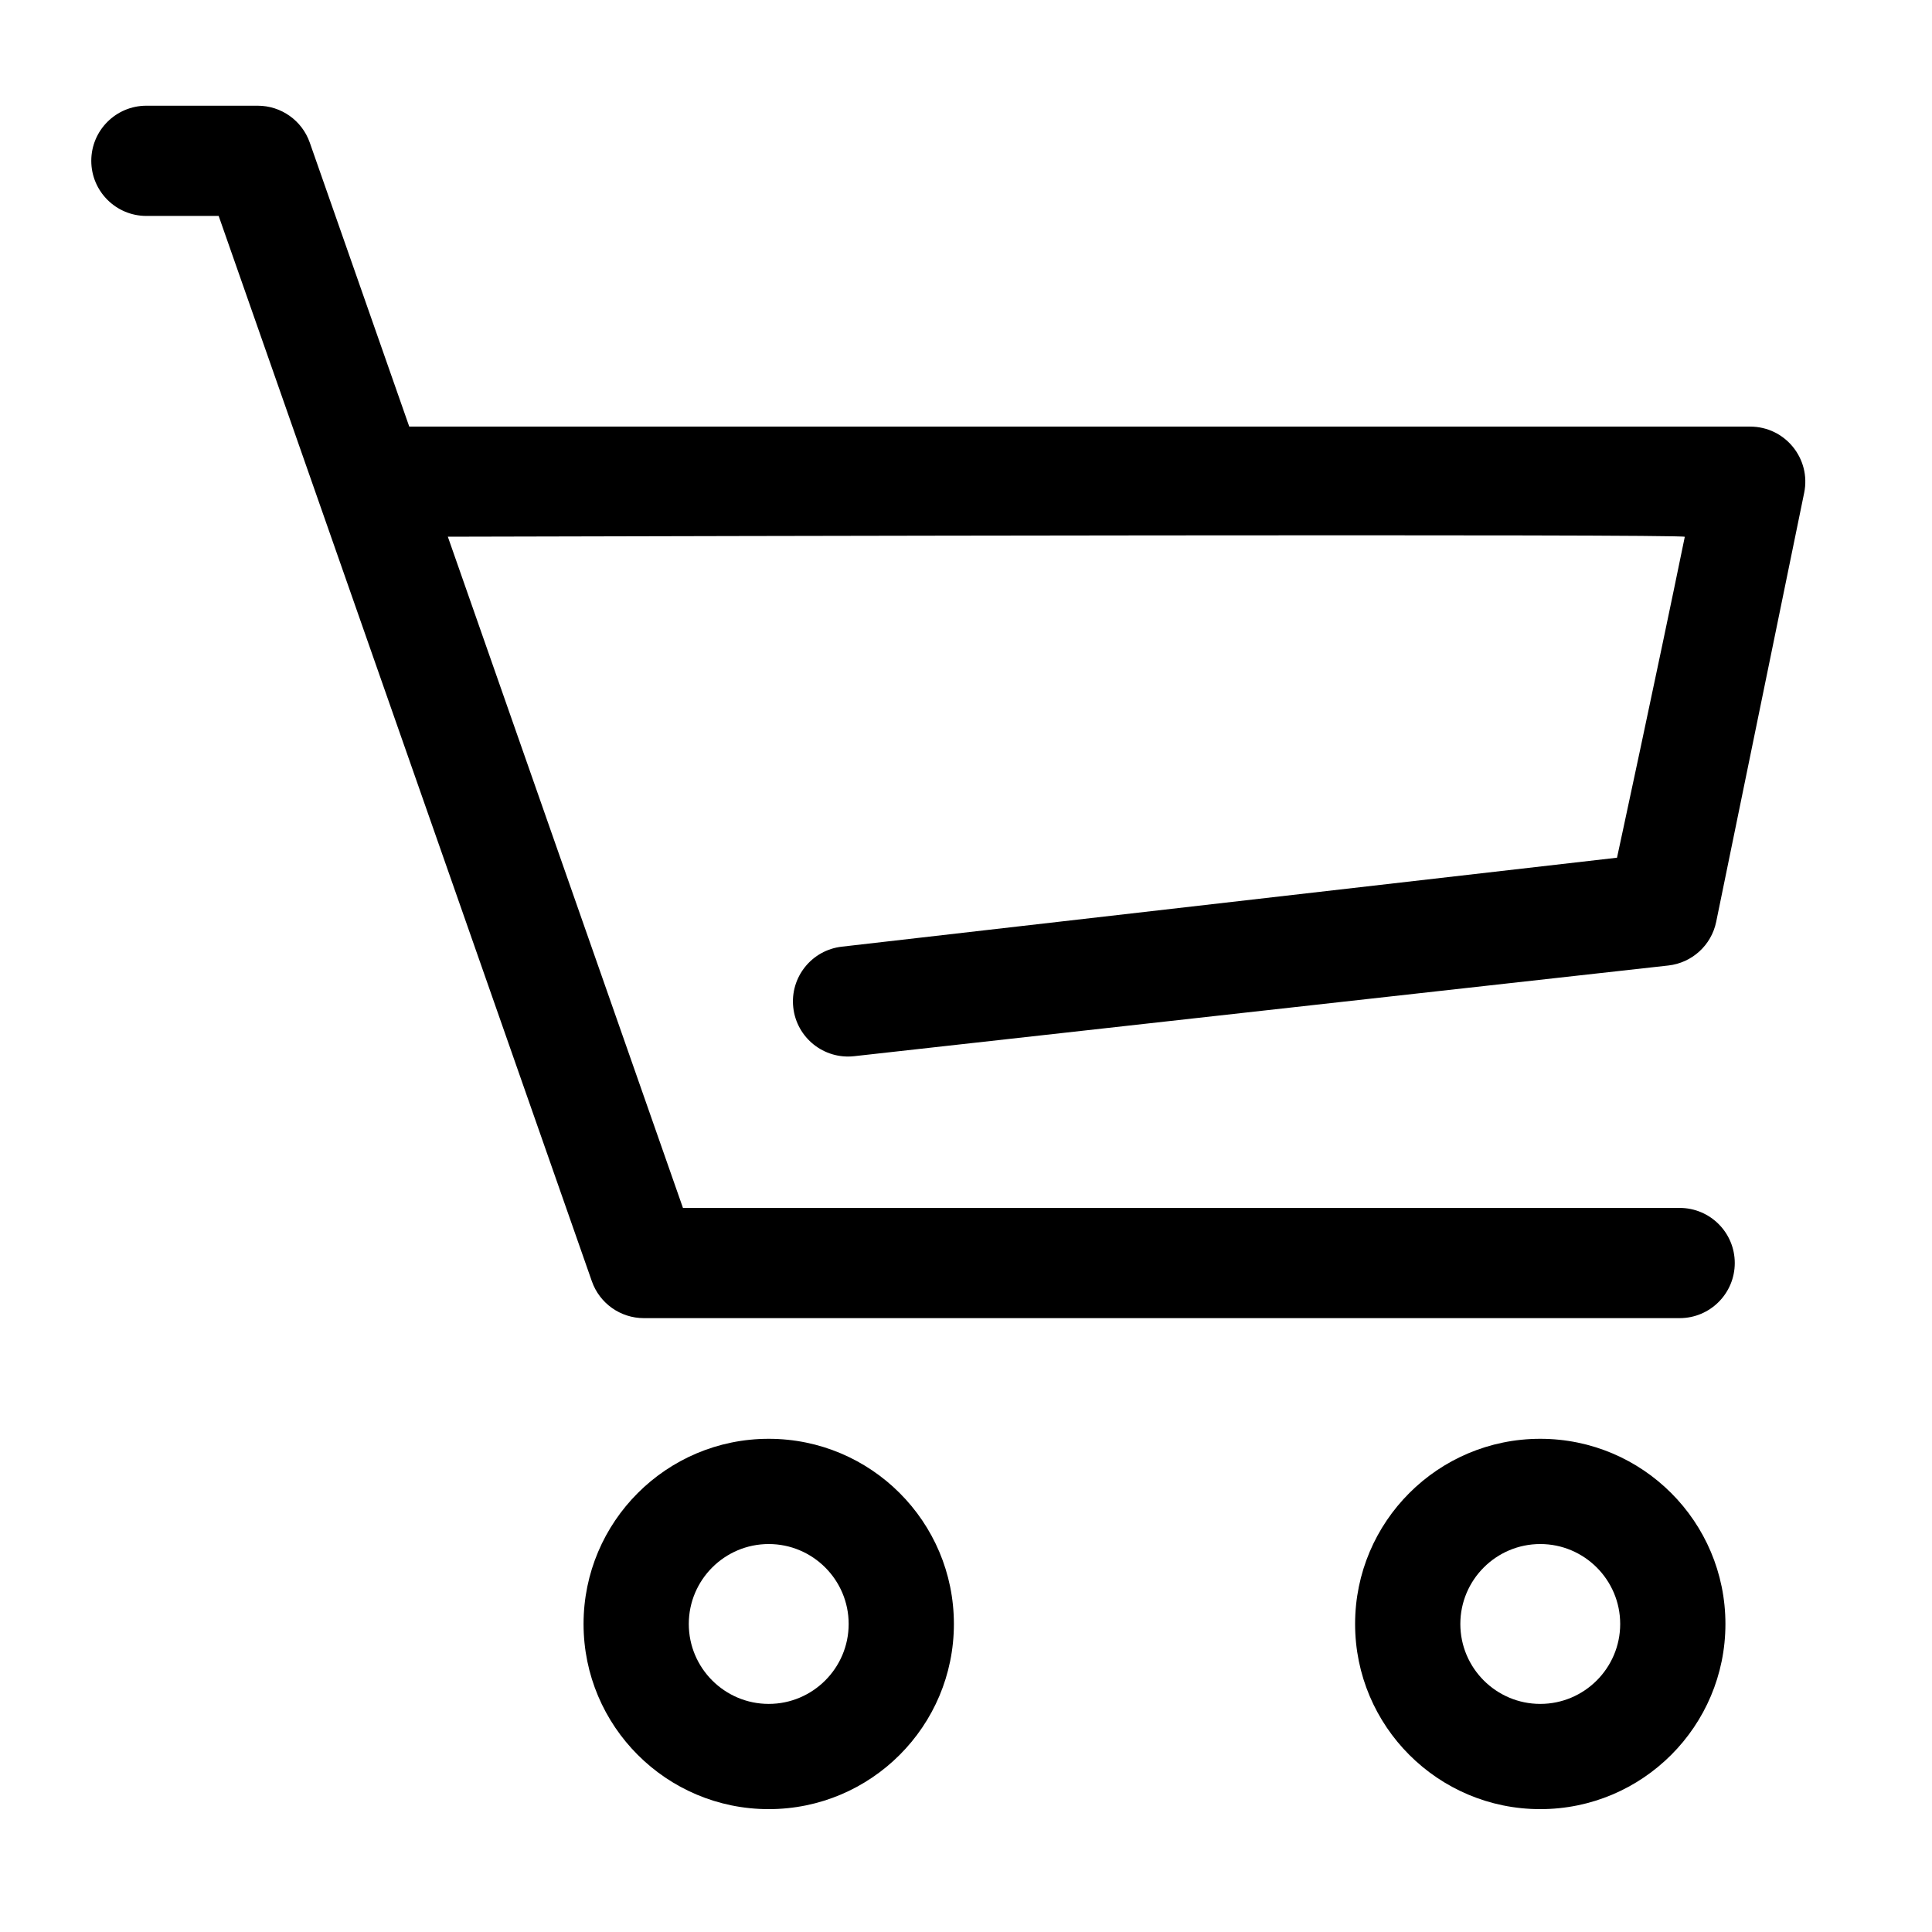 <?xml version="1.0" standalone="no"?><!DOCTYPE svg PUBLIC "-//W3C//DTD SVG 1.1//EN" "http://www.w3.org/Graphics/SVG/1.1/DTD/svg11.dtd"><svg class="icon" width="200px" height="200.00px" viewBox="0 0 1024 1024" version="1.1" xmlns="http://www.w3.org/2000/svg"><path d="M237.358 284.465l131.472 375.311-27.57-19.554L890.249 640.221c16.137 0 29.212 13.08 29.212 29.213 0 16.129-13.076 29.205-29.212 29.205L341.26 698.64c-12.41 0-23.465-7.836-27.567-19.549L109.05 94.896l27.568 19.553L77.587 114.45c-16.129 0-29.207-13.075-29.207-29.212 0-16.129 13.078-29.207 29.207-29.207l59.032 0c12.41 0 23.466 7.843 27.567 19.555l52.729 150.525 710.724 0c18.487 0 32.326 16.962 28.613 35.078l-46.633 227.39c-2.547 12.409-12.796 21.755-25.382 23.16l-431.516 48.066c-16.036 1.787-30.482-9.761-32.267-25.798-1.784-16.03 9.764-30.475 25.799-32.258l410.798-47.146c0 0 20.759-96.119 35.926-170.075C893.311 282.9 362.038 284.15 237.358 284.465L237.358 284.465zM407.438 818.373c23.362 0 42.369 19.005 42.369 42.366 0 23.36-19.007 42.365-42.369 42.365-23.36 0-42.364-19.005-42.364-42.365C365.073 837.378 384.078 818.373 407.438 818.373M407.438 762.594c-54.202 0-98.142 43.942-98.142 98.144 0 54.208 43.94 98.143 98.142 98.143s98.147-43.937 98.147-98.143C505.584 806.536 461.641 762.594 407.438 762.594L407.438 762.594zM816.373 818.373c23.358 0 42.361 19.005 42.361 42.366 0 23.36-19.003 42.365-42.361 42.365-23.36 0-42.365-19.005-42.365-42.365C774.008 837.378 793.013 818.373 816.373 818.373M816.373 762.594c-54.207 0-98.143 43.942-98.143 98.144 0 54.208 43.938 98.143 98.143 98.143 54.2 0 98.139-43.937 98.139-98.143C914.513 806.536 870.573 762.594 816.373 762.594L816.373 762.594zM816.373 958.882" /></svg>